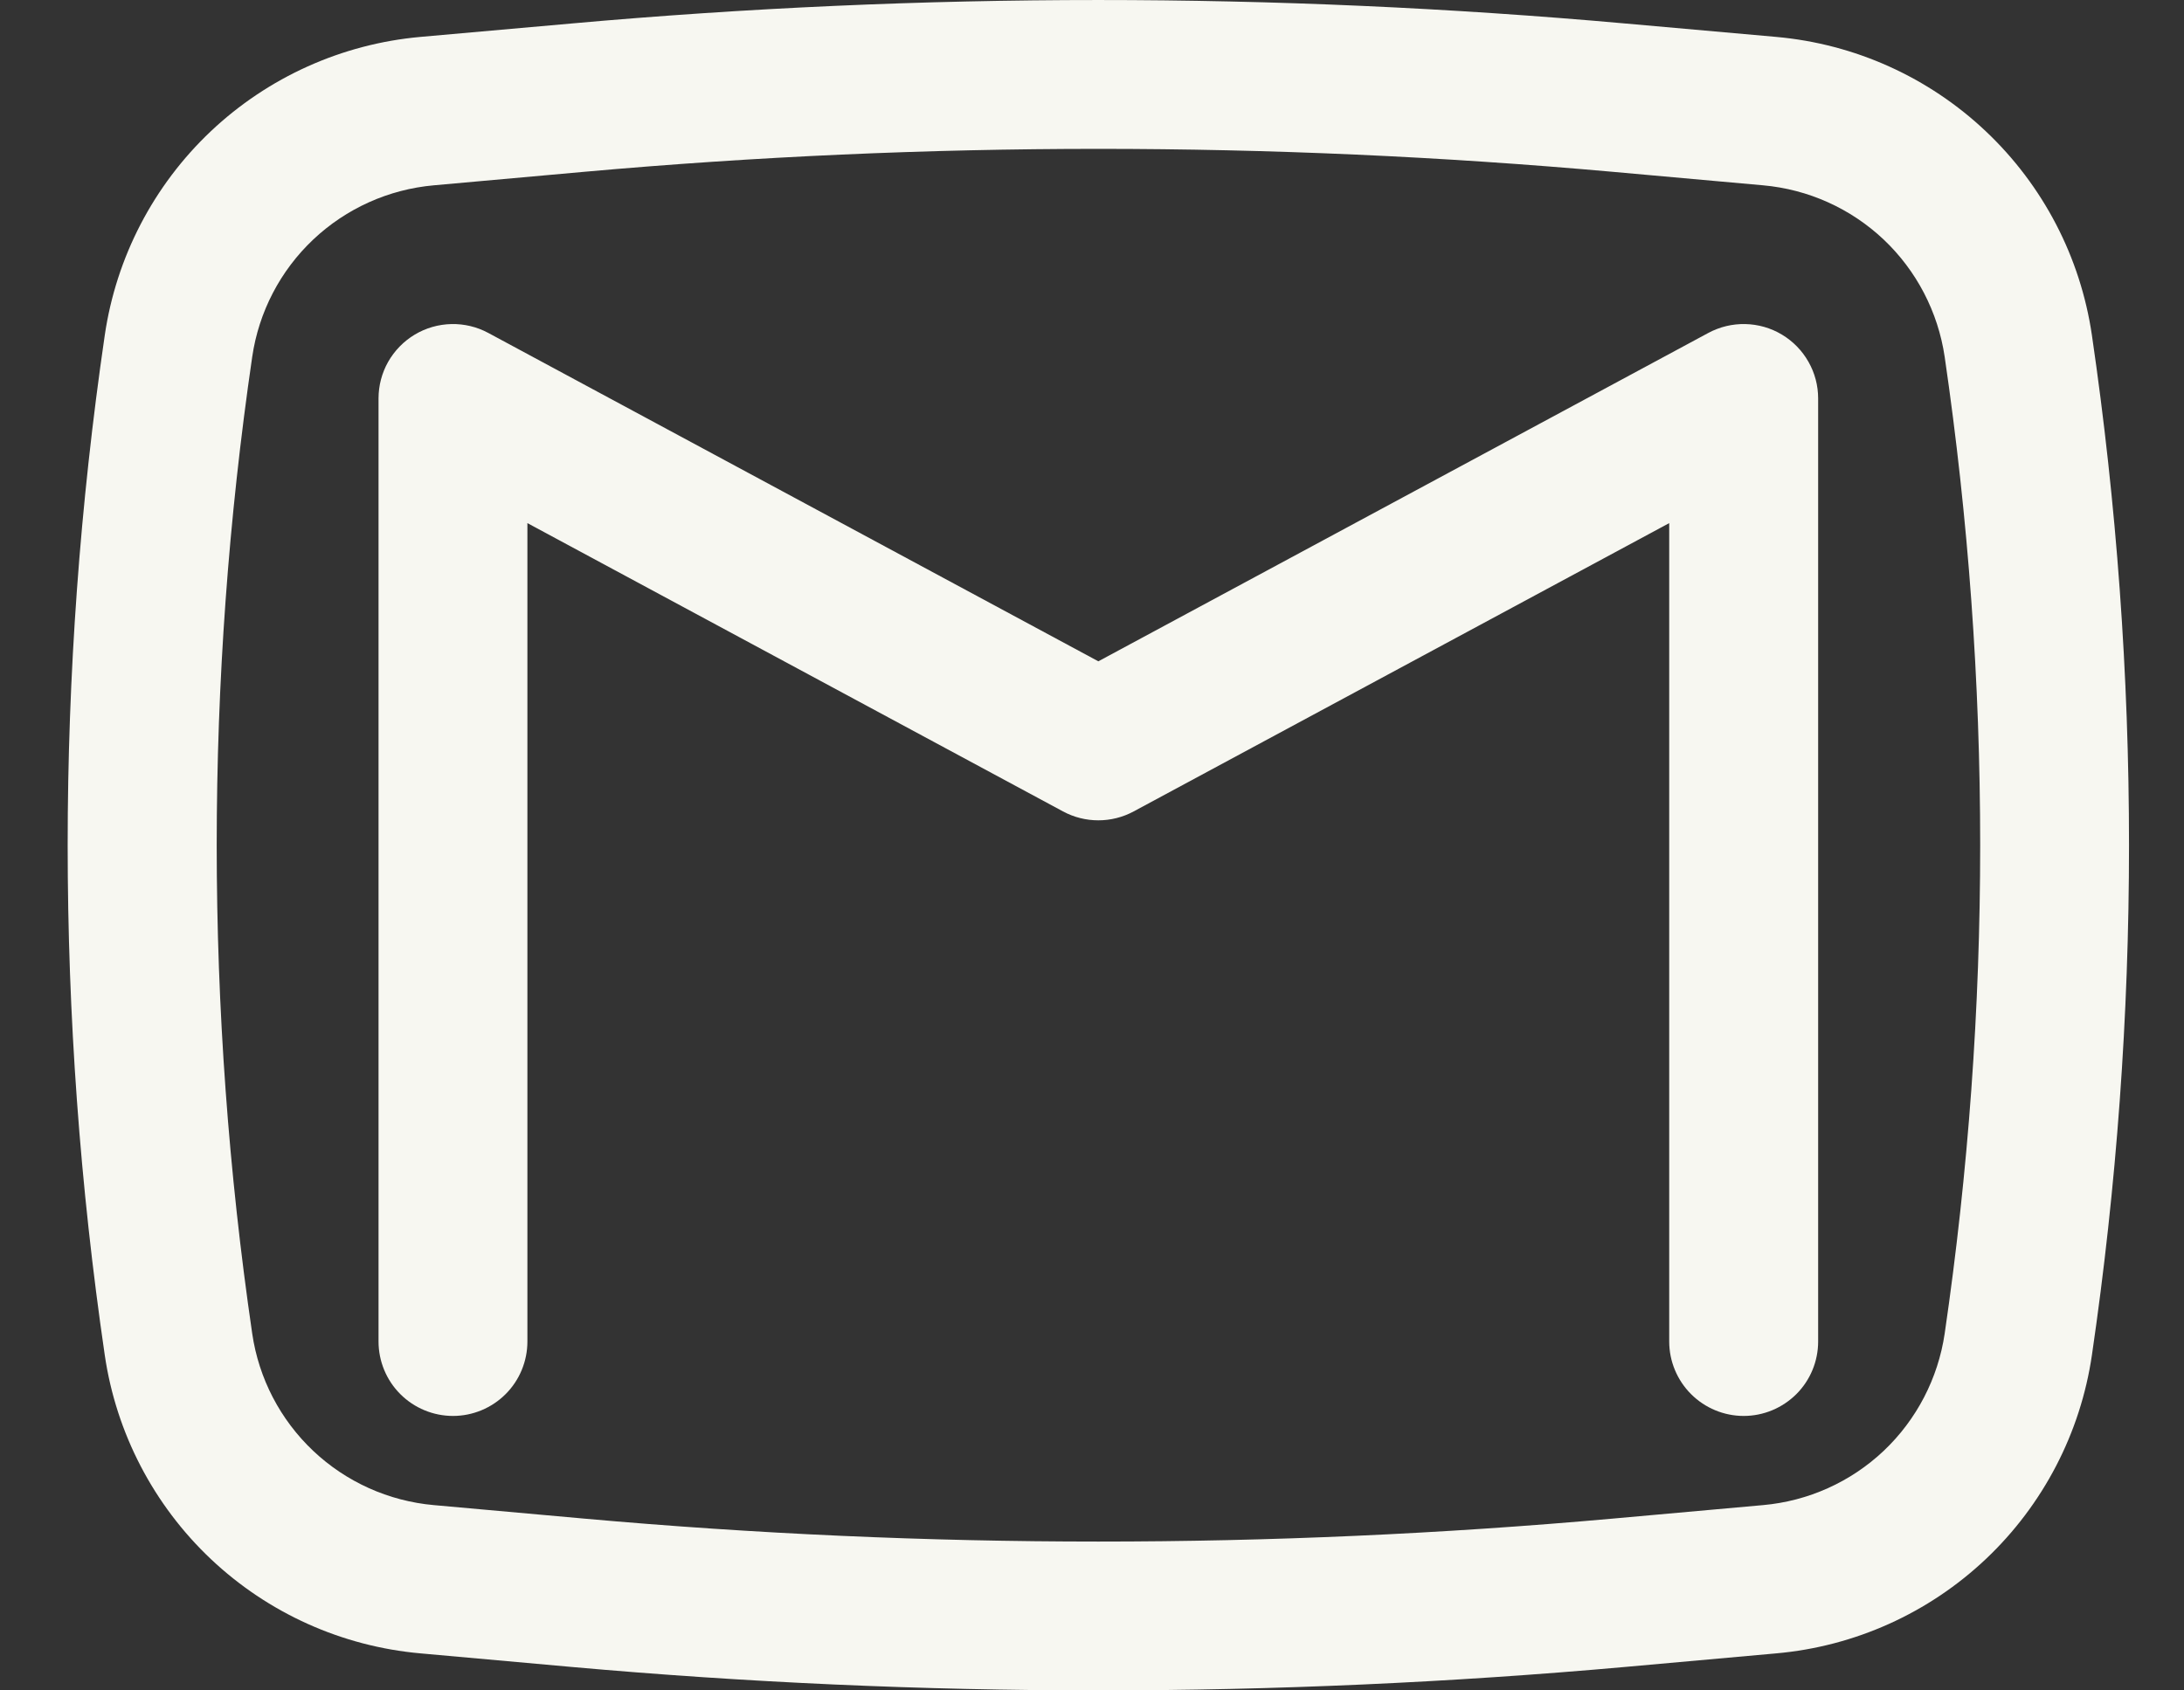 <svg width="31" height="24" viewBox="0 0 31 24" fill="none" xmlns="http://www.w3.org/2000/svg">
<rect x="0" y="0" width="31" height="24" fill="#333333" stroke="none"/>
<path d="M6.931 4.727C6.77 4.64 6.589 4.597 6.407 4.601C6.224 4.605 6.045 4.656 5.888 4.75C5.731 4.844 5.601 4.977 5.51 5.136C5.42 5.295 5.373 5.474 5.373 5.657V19.046C5.373 19.326 5.484 19.595 5.682 19.793C5.88 19.991 6.149 20.103 6.43 20.103C6.71 20.103 6.979 19.991 7.177 19.793C7.375 19.595 7.486 19.326 7.486 19.046V7.427L15.088 11.52C15.401 11.689 15.779 11.689 16.092 11.52L23.693 7.427V19.046C23.693 19.326 23.805 19.595 24.003 19.793C24.201 19.991 24.47 20.103 24.75 20.103C25.031 20.103 25.299 19.991 25.498 19.793C25.696 19.595 25.807 19.326 25.807 19.046V5.657C25.807 5.474 25.76 5.295 25.669 5.136C25.579 4.977 25.449 4.844 25.292 4.75C25.135 4.656 24.956 4.605 24.773 4.601C24.59 4.597 24.41 4.64 24.248 4.727L15.59 9.389L6.931 4.727Z" fill="#F7F7F1"/>
<path fill-rule="evenodd" clip-rule="evenodd" d="M23.073 0.334C18.094 -0.111 13.085 -0.111 8.107 0.334L5.967 0.524C4.853 0.624 3.805 1.096 2.992 1.864C2.179 2.633 1.649 3.653 1.487 4.76C0.785 9.561 0.785 14.439 1.487 19.239C1.649 20.346 2.18 21.366 2.993 22.135C3.806 22.903 4.854 23.375 5.969 23.474L8.105 23.666C13.086 24.111 18.094 24.111 23.075 23.666L25.212 23.474C26.327 23.375 27.375 22.903 28.188 22.134C29 21.366 29.531 20.346 29.693 19.239C30.395 14.439 30.395 9.561 29.693 4.76C29.531 3.653 29.001 2.633 28.187 1.864C27.374 1.095 26.326 0.623 25.211 0.524L23.075 0.334H23.073ZM8.295 2.439C13.15 2.005 18.033 2.005 22.887 2.439L25.025 2.631C25.666 2.688 26.269 2.959 26.737 3.401C27.204 3.843 27.509 4.43 27.603 5.066C28.275 9.664 28.275 14.336 27.603 18.934C27.509 19.57 27.204 20.157 26.737 20.599C26.269 21.041 25.666 21.312 25.025 21.369L22.887 21.561C18.034 21.995 13.149 21.995 8.295 21.561L6.158 21.369C5.517 21.312 4.914 21.041 4.446 20.599C3.978 20.157 3.673 19.57 3.58 18.934C2.908 14.336 2.908 9.664 3.58 5.066C3.673 4.43 3.978 3.843 4.446 3.401C4.914 2.959 5.517 2.688 6.158 2.631L8.295 2.439Z" fill="#F7F7F1"/>
</svg>

